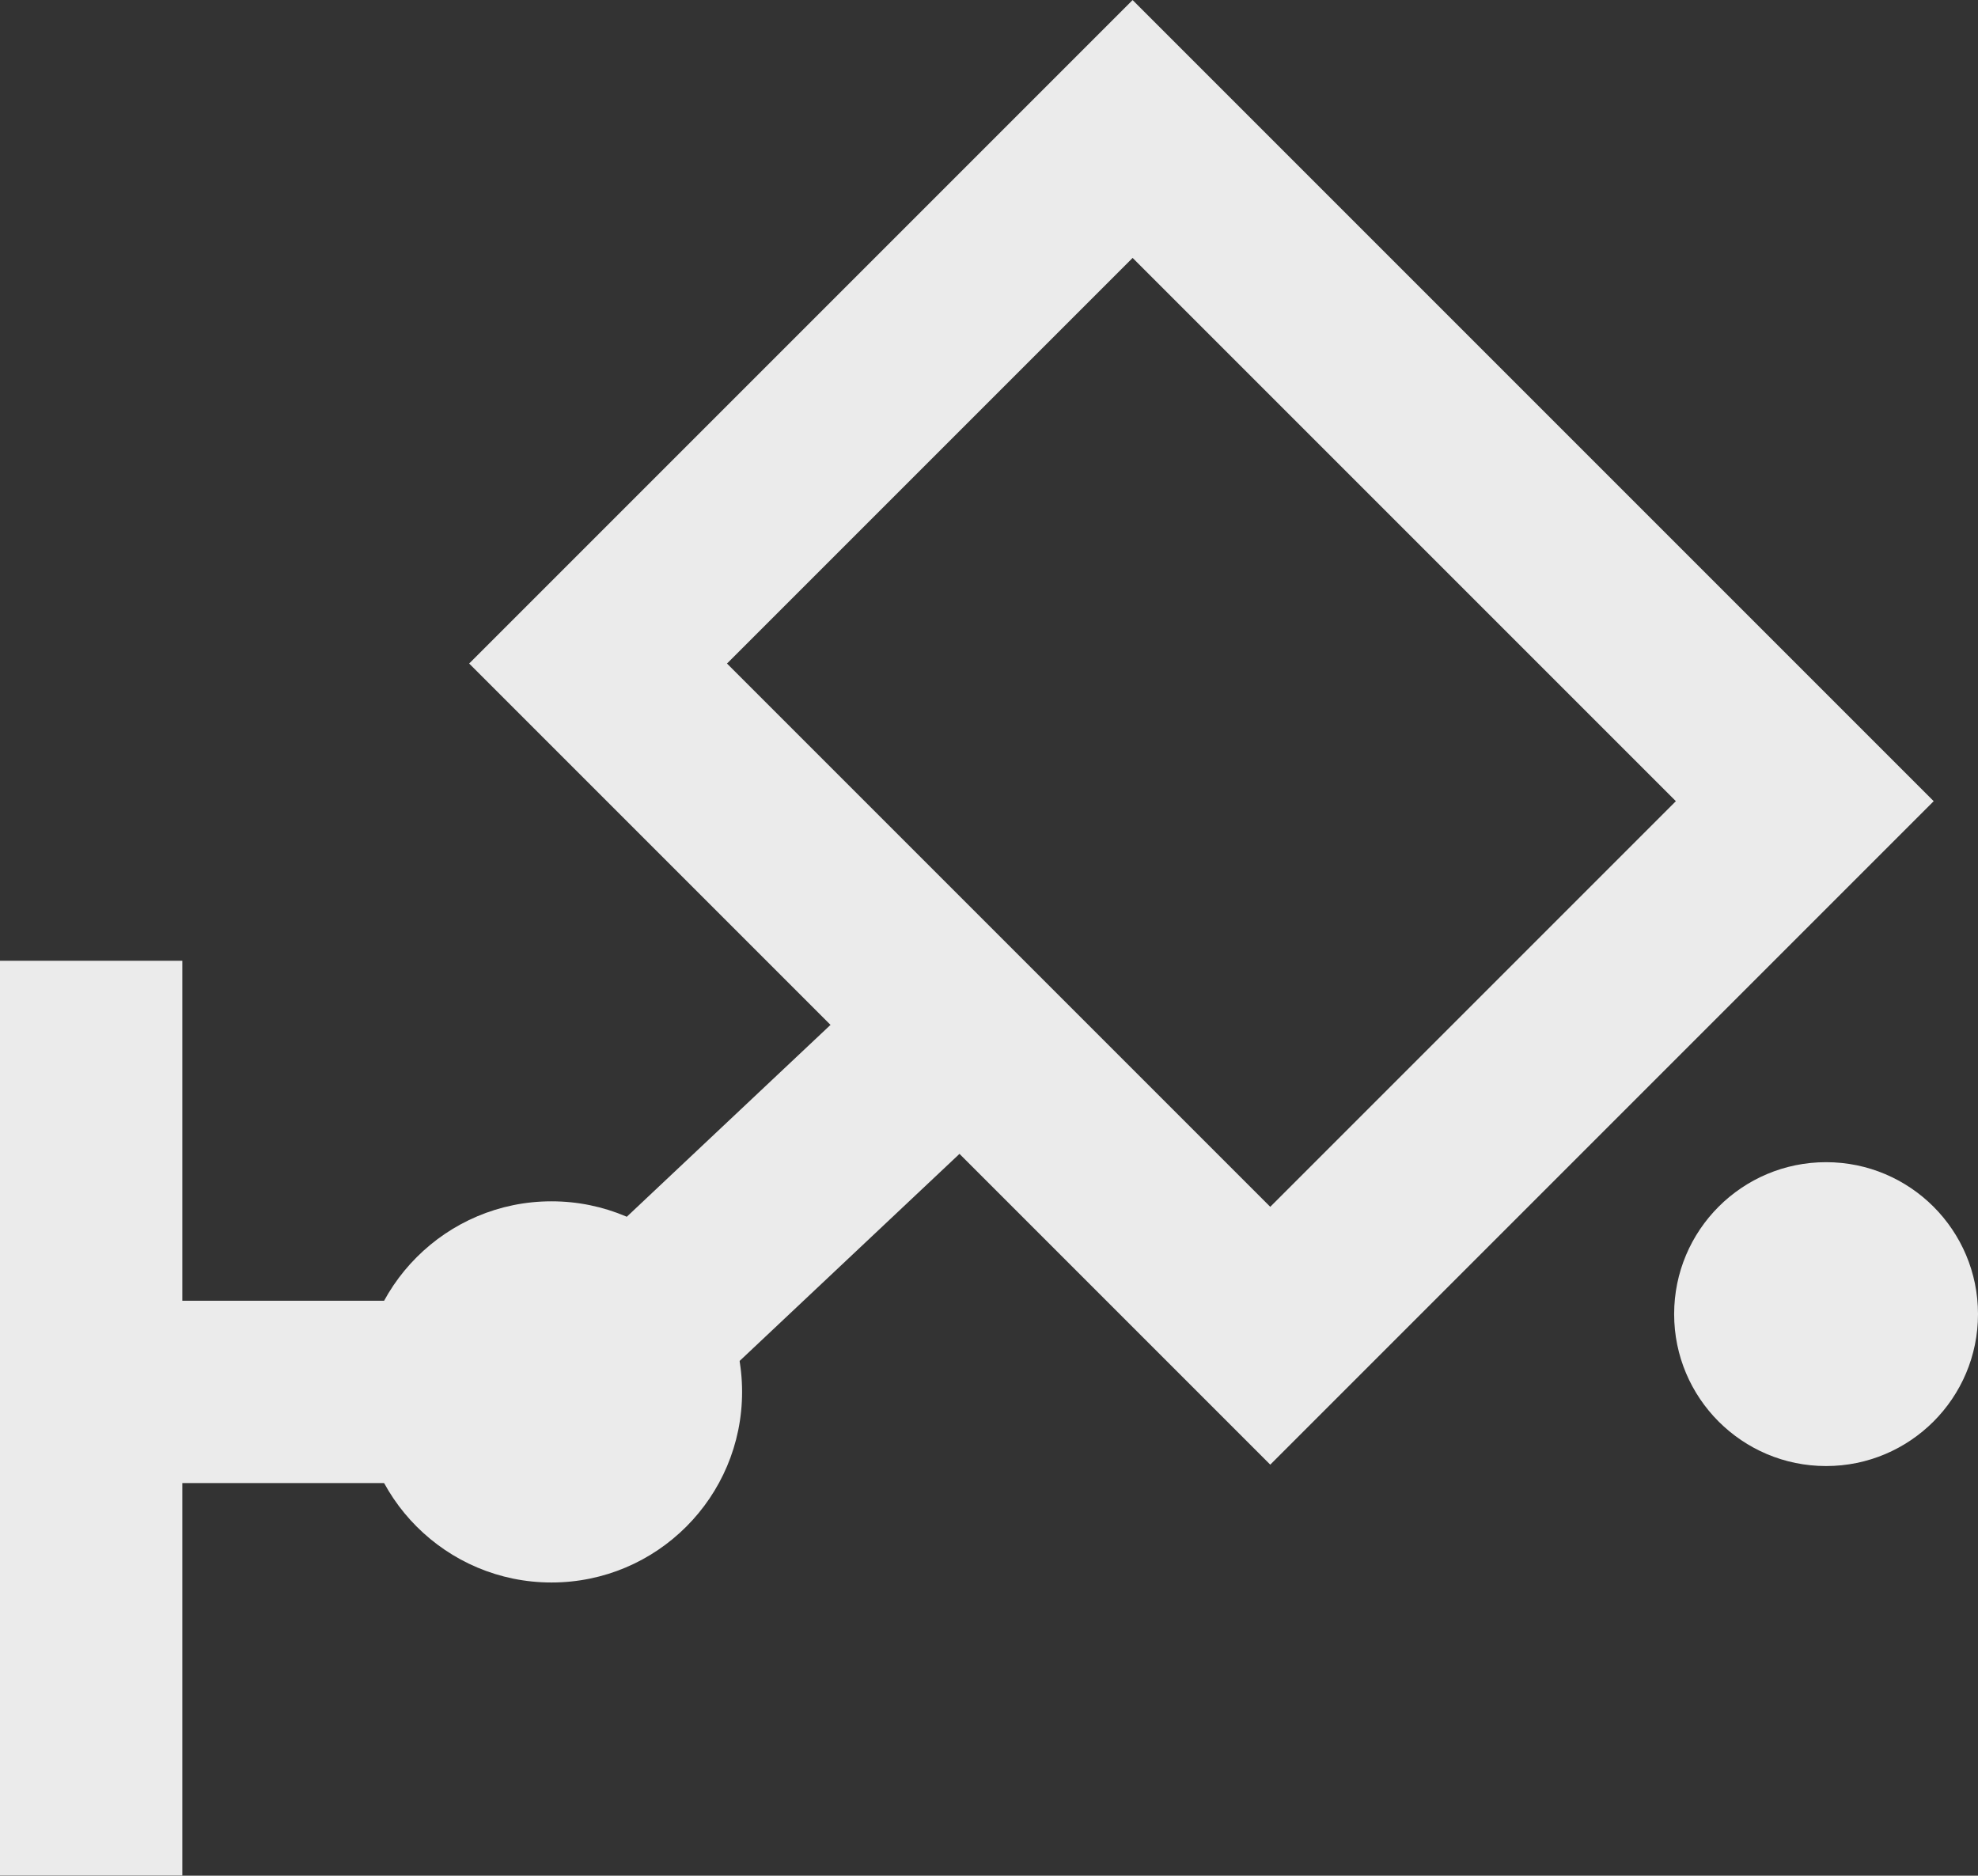 <svg xmlns="http://www.w3.org/2000/svg" width="32.548" height="30.863" viewBox="0 0 32.548 30.863">
    <rect x="0" y="0" width="32.548" height="30.863" fill="#333333" stroke="none"/>
    <defs>
        <style>
            .cls-1{opacity:.9}.cls-2,.cls-5{fill:none}.cls-2{stroke:#fff;stroke-width:3px}.cls-3{fill:#fff}.cls-4{stroke:none}
        </style>
    </defs>
    <g id="Symbol_8_1" data-name="Symbol 8 – 1" transform="translate(1.013)">
        <g id="Group_17" class="cls-1" data-name="Group 17" transform="translate(-557.465 -161.094)">
            <path id="Line_40" d="M0 0h7.035" class="cls-2" data-name="Line 40" transform="translate(557.465 183.997)"/>
            <circle id="Ellipse_48" cx="3.136" cy="3.136" r="3.136" class="cls-3" data-name="Ellipse 48" transform="translate(562.391 180.861)"/>
            <path id="Line_41" d="M4.983 0L0 4.693" class="cls-2" data-name="Line 41" transform="translate(566.517 178.717)"/>
            <path id="Path_475" d="M1.452.143V15.2" class="cls-2" data-name="Path 475" transform="translate(556.5 176.76)"/>
            <g id="Rectangle_28" class="cls-2" data-name="Rectangle 28">
                <path d="M0 0h15.439v18.642H0z" class="cls-4" transform="rotate(-45 489.723 -595.01)"/>
                <path d="M1.5 1.5h12.439v15.642H1.5z" class="cls-5" transform="rotate(-45 489.723 -595.01)"/>
            </g>
            <circle id="Ellipse_55" cx="2.5" cy="2.5" r="2.5" class="cls-3" data-name="Ellipse 55" transform="translate(584 180.217)"/>
        </g>
    </g>
</svg>
